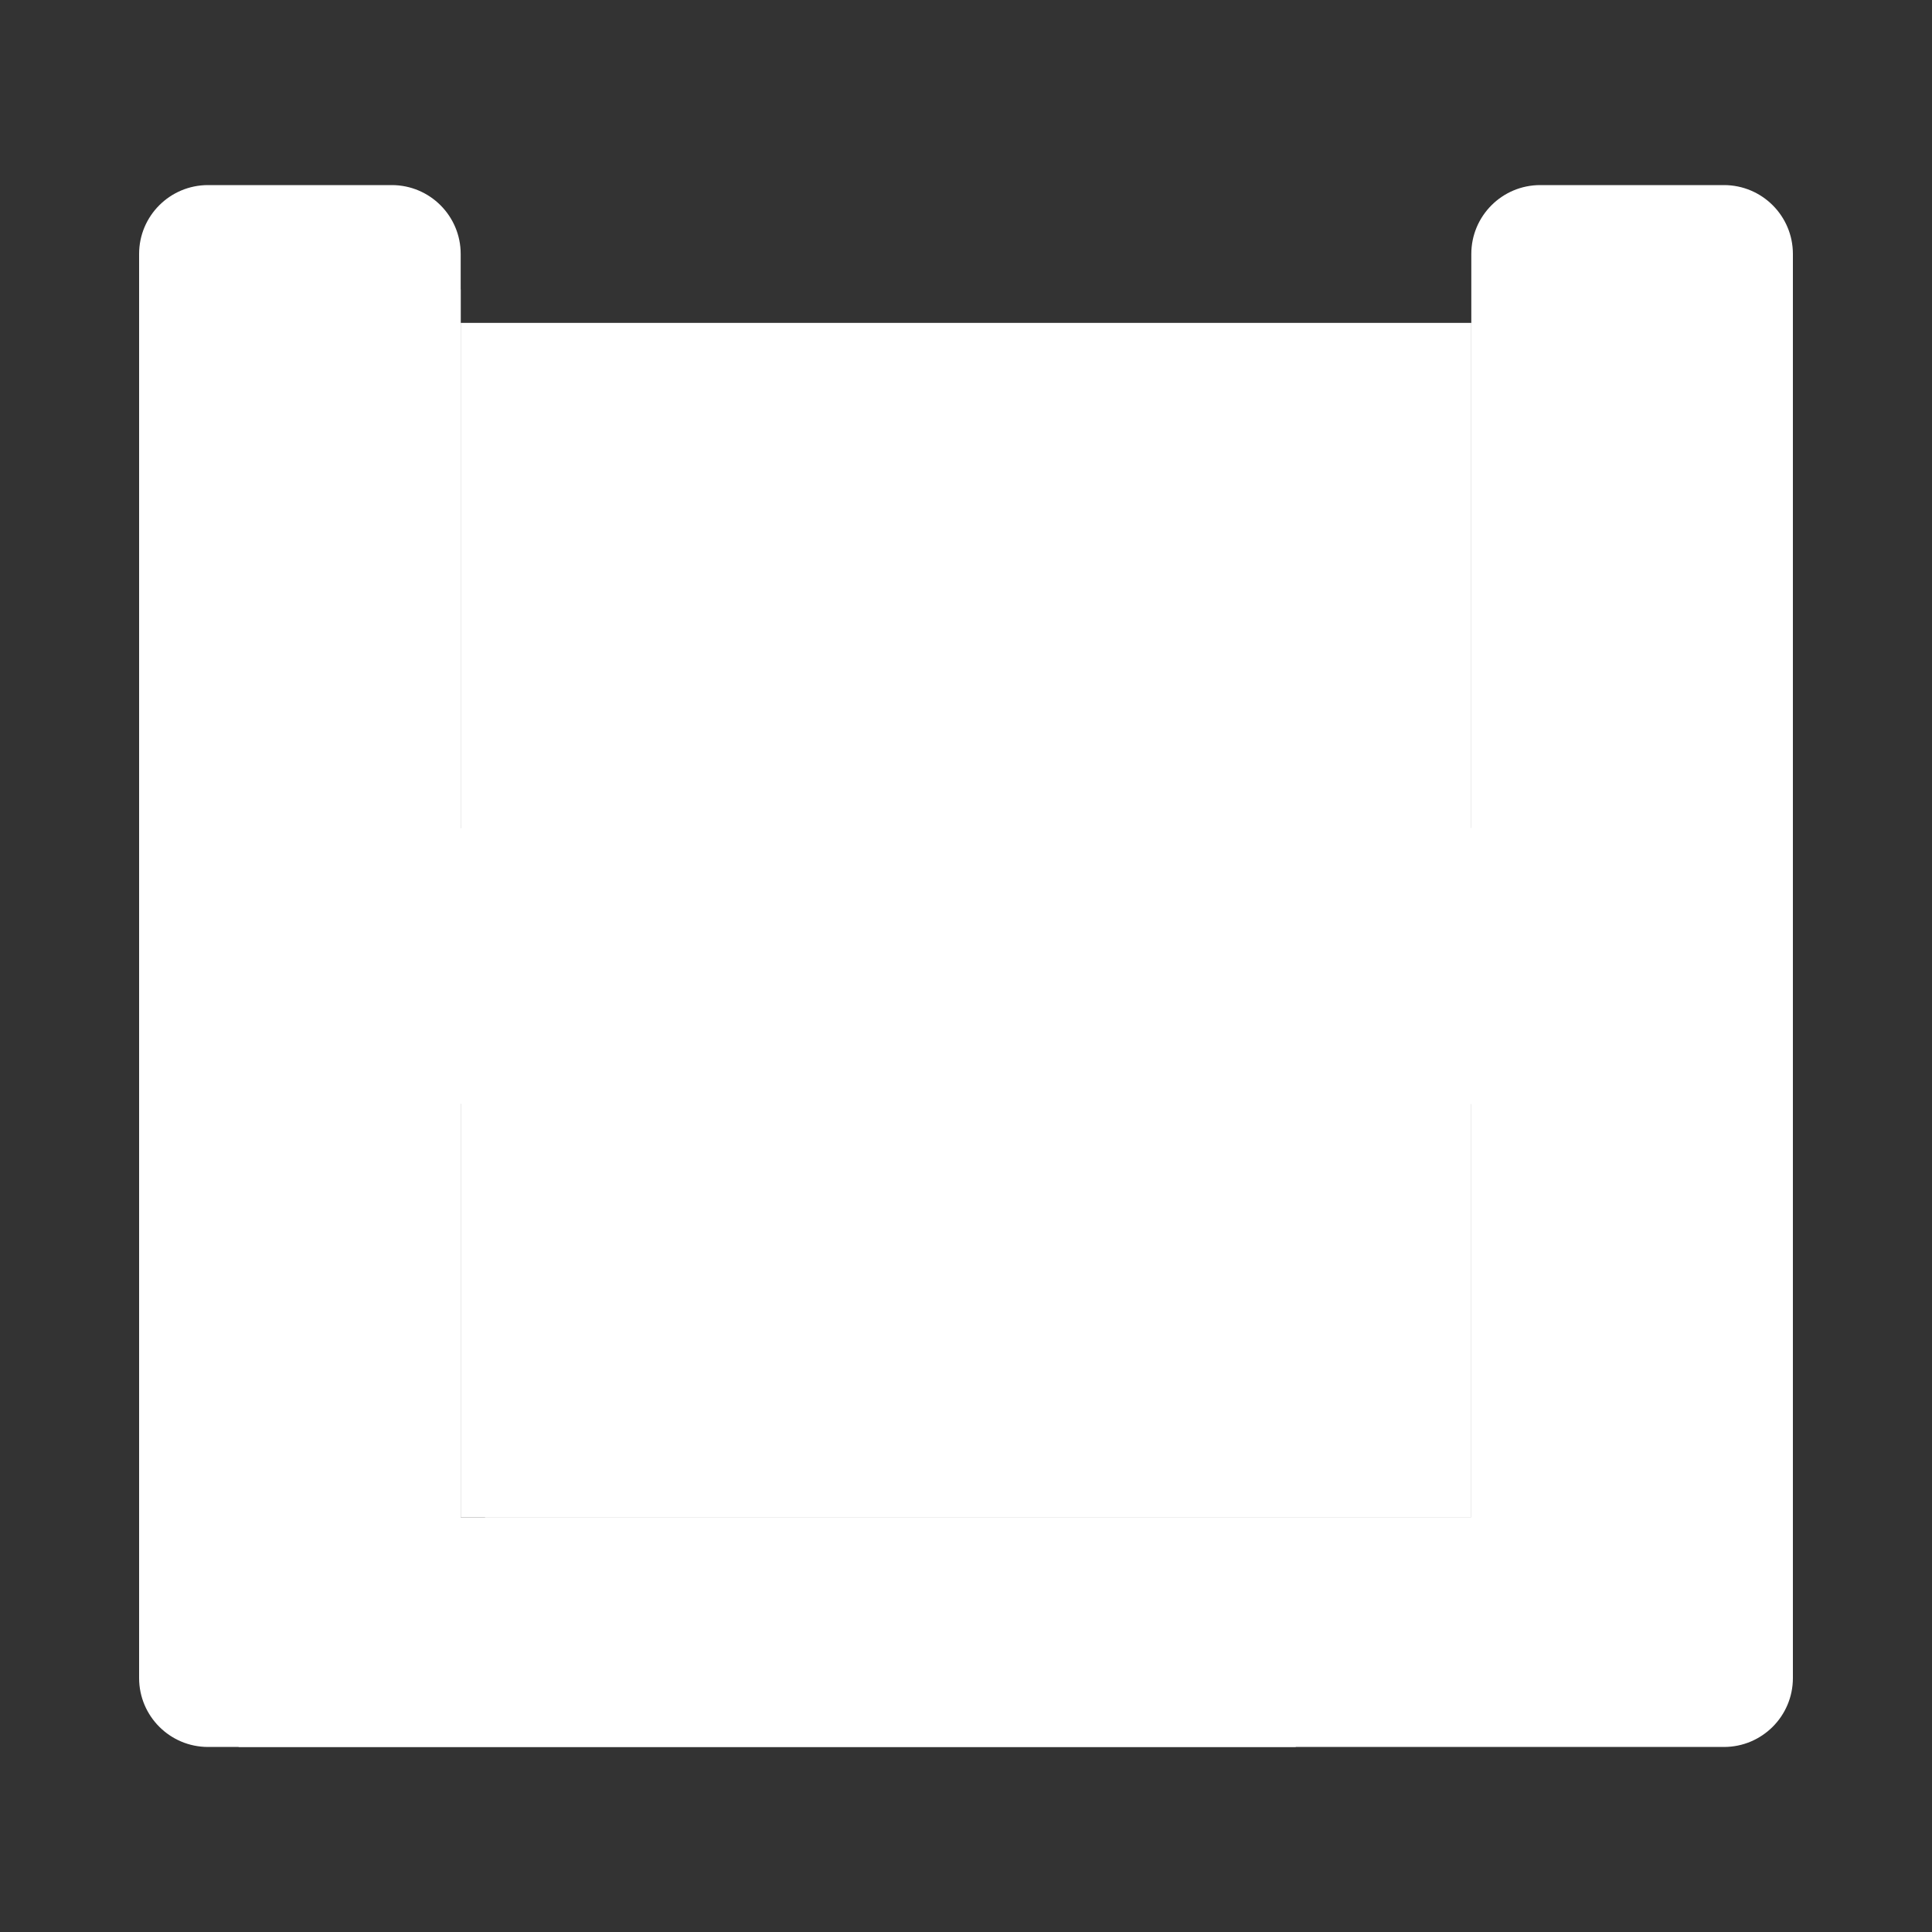 <svg width="40" height="40" viewBox="0 0 40 40" fill="none" xmlns="http://www.w3.org/2000/svg">
<rect x="0" y="0" width="40" height="40" fill="#333333" stroke="none"/>
<path d="M30.462 6.685H9.538V31.413H30.462V6.685Z" fill="white"/>
<path fill-rule="evenodd" clip-rule="evenodd" d="M2.88 5.258C2.88 4.47 3.519 3.832 4.307 3.832H8.111C8.899 3.832 9.538 4.47 9.538 5.258V17.147H30.462V5.258C30.462 4.47 31.101 3.832 31.889 3.832H35.693C36.481 3.832 37.12 4.47 37.12 5.258V34.742C37.12 35.53 36.481 36.169 35.693 36.169H4.307C3.519 36.169 2.88 35.53 2.88 34.742V5.258ZM9.538 31.413H30.462V22.853H9.538V31.413Z" fill="white"/>
<path d="M37.12 26.59L26.823 36.168H4.937L10.049 31.413H30.462V22.853H19.25L25.385 17.147H30.462V12.424L37.12 6.231V26.59Z" fill="white"/>
<path d="M9.538 17.071L2.88 23.265V12.185L9.538 5.992V17.071Z" fill="white"/>
<path d="M16.364 13H24.636C25.942 13 27 13.97 27 15.167V23.833C27 25.03 25.942 26 24.636 26H16.364C15.058 26 14 25.03 14 23.833V15.167C14 13.97 15.058 13 16.364 13Z" fill="white"/>
<path d="M23.34 17.761C23.34 16.236 22.145 15 20.67 15C19.195 15 18 16.236 18 17.761C18 18.662 18.417 19.462 19.062 19.966L18.386 22.43C18.359 22.528 18.345 22.63 18.345 22.732C18.345 23.341 18.823 23.836 19.413 23.836H21.926C22.025 23.836 22.123 23.822 22.218 23.794C22.785 23.627 23.115 23.017 22.953 22.43L22.277 19.967C22.923 19.463 23.34 18.663 23.34 17.761Z" fill="white"/>
</svg>
